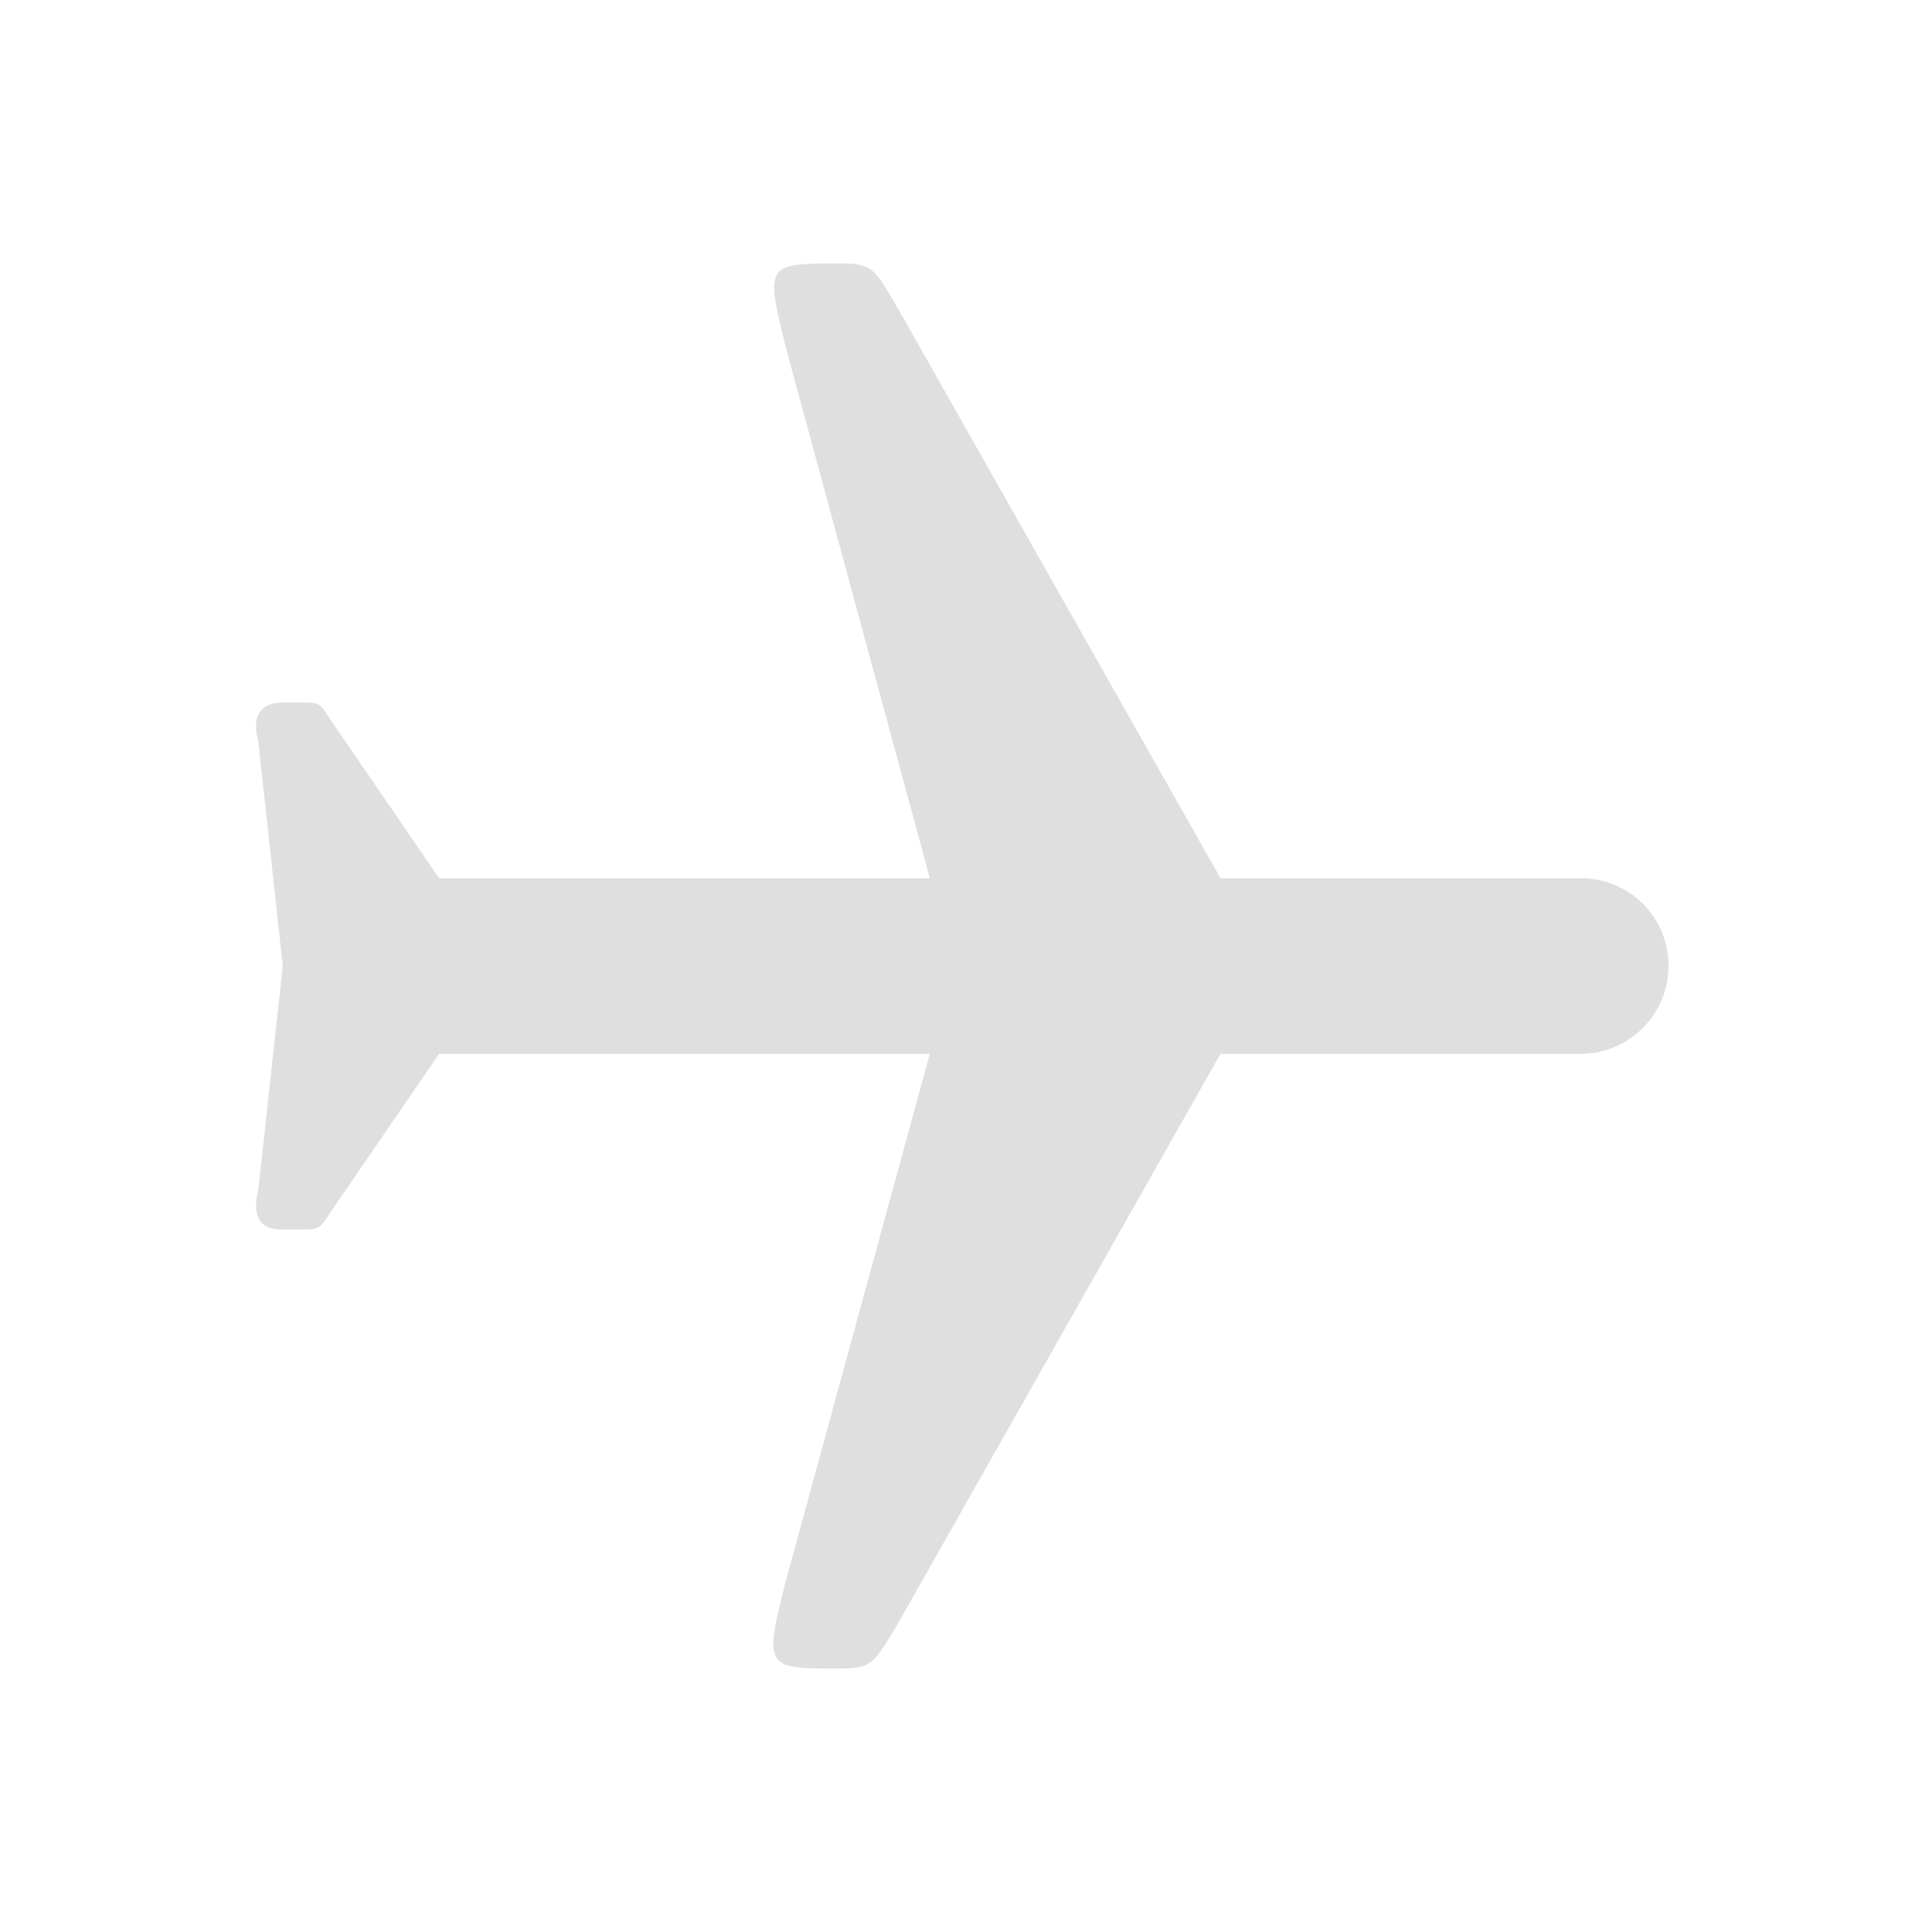 <svg width="22" height="22" version="1.1" xmlns="http://www.w3.org/2000/svg">
 <defs>
  <style id="current-color-scheme" type="text/css">.ColorScheme-Text {
        color:#dfdfdf;
      }</style>
 </defs>
 <path d="m9.498 3c-0.8 0-0.78 0.03-0.53 1.03l1.62 5.97h-5.588l-1.22-1.78c-0.14-0.21-0.12-0.22-0.34-0.22h-0.22c-0.43 0-0.28 0.43-0.28 0.43l0.28 2.57-0.28 2.56s-0.14 0.44 0.25 0.44h0.25c0.21 0 0.2-0.01 0.34-0.22l1.22-1.78h5.588l-1.62 5.93c-0.27 1.05-0.27 1.07 0.53 1.07 0.43 0 0.43-0.02 0.72-0.5l3.68-6.5h4.102c0.55 0 1-0.45 1-1 0-0.56-0.45-1-1-1h-4.102l-3.68-6.5c-0.27-0.46-0.29-0.5-0.66-0.5z" class="ColorScheme-Text" fill="currentColor"/>
</svg>
